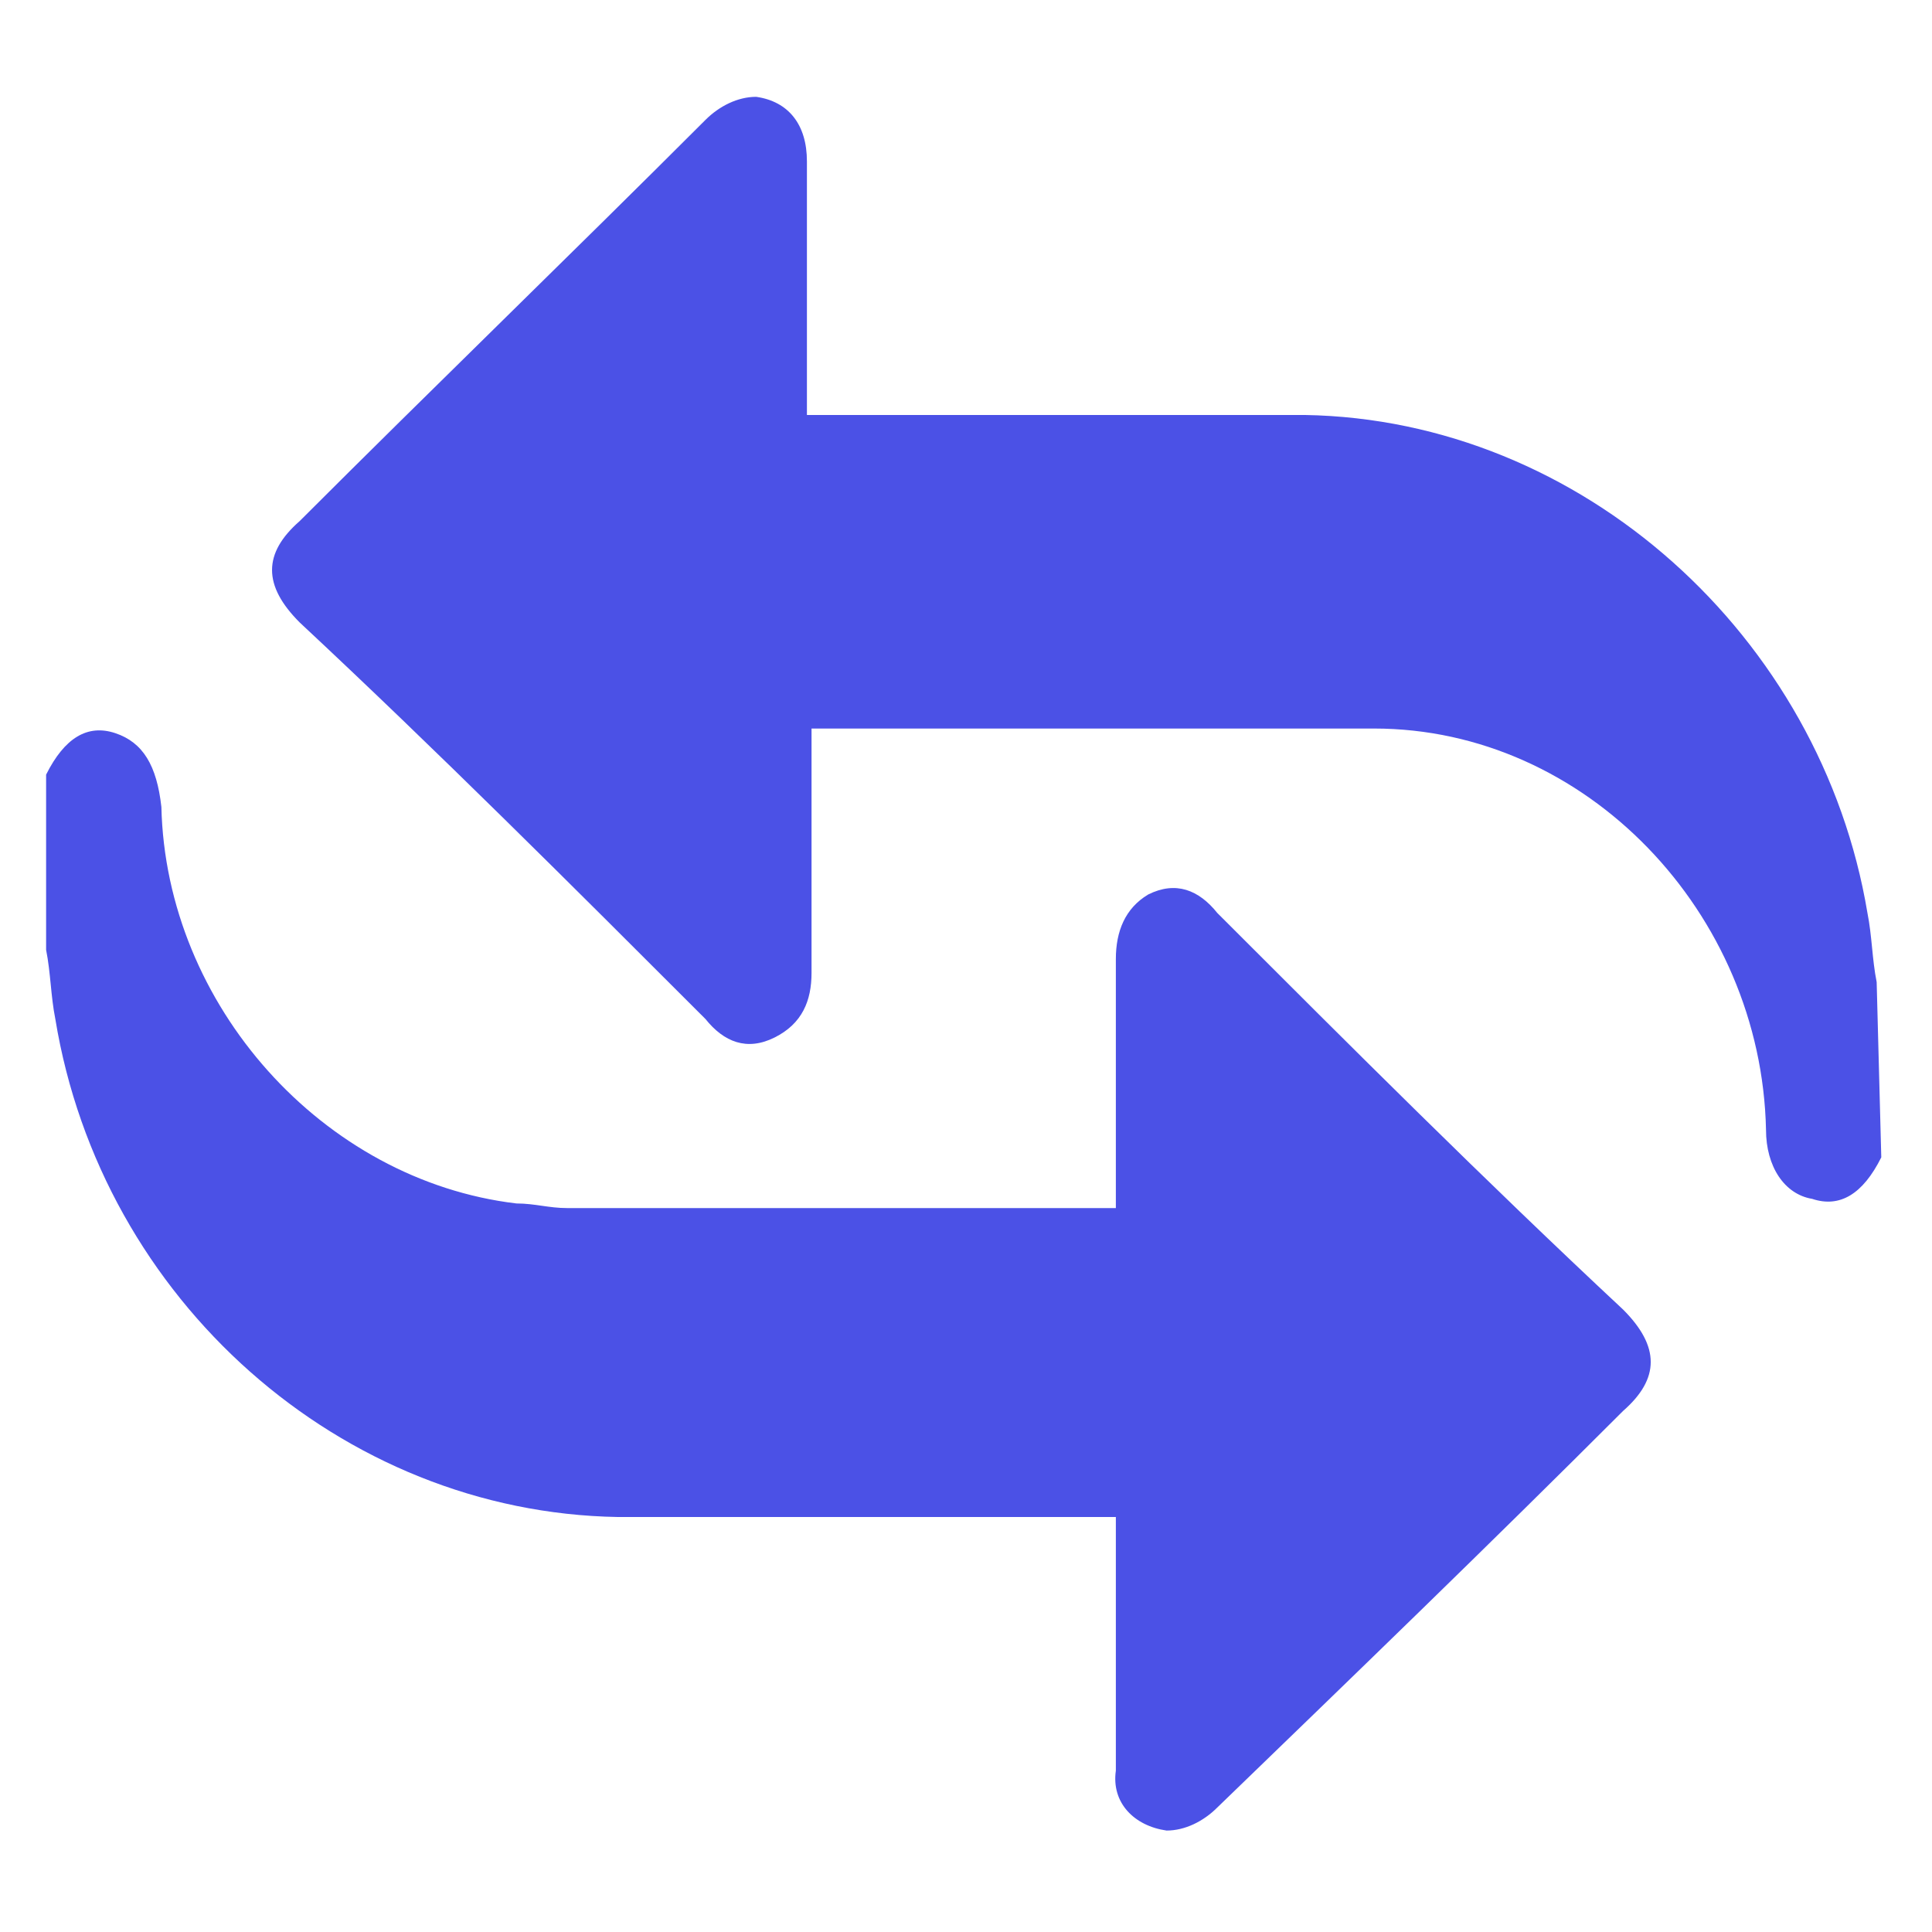 <?xml version="1.0" encoding="utf-8"?>
<!-- Generator: Adobe Illustrator 21.1.0, SVG Export Plug-In . SVG Version: 6.00 Build 0)  -->
<svg version="1.1" id="圖層_1" xmlns="http://www.w3.org/2000/svg" xmlns:xlink="http://www.w3.org/1999/xlink" x="0px" y="0px"
	 viewBox="0 0 41.9 41.9" style="enable-background:new 0 0 41.9 41.9;" xml:space="preserve">
<style type="text/css">
	.st0{fill:#4B51E6;}
</style>
<path id="形狀_514" class="st0" d="M1,16.8c0.4-0.8,0.9-1.1,1.5-0.9c0.6,0.2,0.9,0.7,1,1.6c0.1,4.3,3.5,8.1,7.7,8.6
	c0.4,0,0.7,0.1,1.1,0.1c3.8,0,7.7,0,11.5,0h0.4v-0.5c0-1.6,0-3.3,0-4.9c0-0.6,0.2-1.1,0.7-1.4c0.6-0.3,1.1-0.1,1.5,0.4
	c2.9,2.9,5.8,5.8,8.8,8.6c0.8,0.8,0.8,1.5,0,2.2c-2.9,2.9-5.8,5.7-8.8,8.6c-0.3,0.3-0.7,0.5-1.1,0.5c-0.7-0.1-1.2-0.6-1.1-1.3
	c0-1.7,0-3.3,0-5v-0.5h-0.5c-3.4,0-6.9,0-10.3,0c-6-0.1-11.2-4.7-12.2-10.8c-0.1-0.5-0.1-1-0.2-1.5L1,16.8L1,16.8z M40.8,25.1
	C40.8,25.1,40.8,25.1,40.8,25.1c-0.4,0.8-0.9,1.1-1.5,0.9c-0.6-0.1-1-0.7-1-1.5c-0.1-4.7-3.9-8.7-8.5-8.7c-4,0-8,0-11.9,0
	c-0.1,0-0.2,0-0.3,0v0.4c0,1.6,0,3.3,0,4.9c0,0.6-0.2,1.1-0.8,1.4c-0.6,0.3-1.1,0.1-1.5-0.4c-2.9-2.9-5.8-5.8-8.8-8.6
	c-0.8-0.8-0.8-1.5,0-2.2c2.9-2.9,5.9-5.8,8.8-8.7c0.3-0.3,0.7-0.5,1.1-0.5c0.7,0.1,1.1,0.6,1.1,1.4c0,1.7,0,3.3,0,5V9h0.5
	c3.4,0,6.8,0,10.3,0c6,0.1,11.2,4.8,12.2,10.8c0.1,0.5,0.1,1,0.2,1.5L40.8,25.1L40.8,25.1z"/>
</svg>
